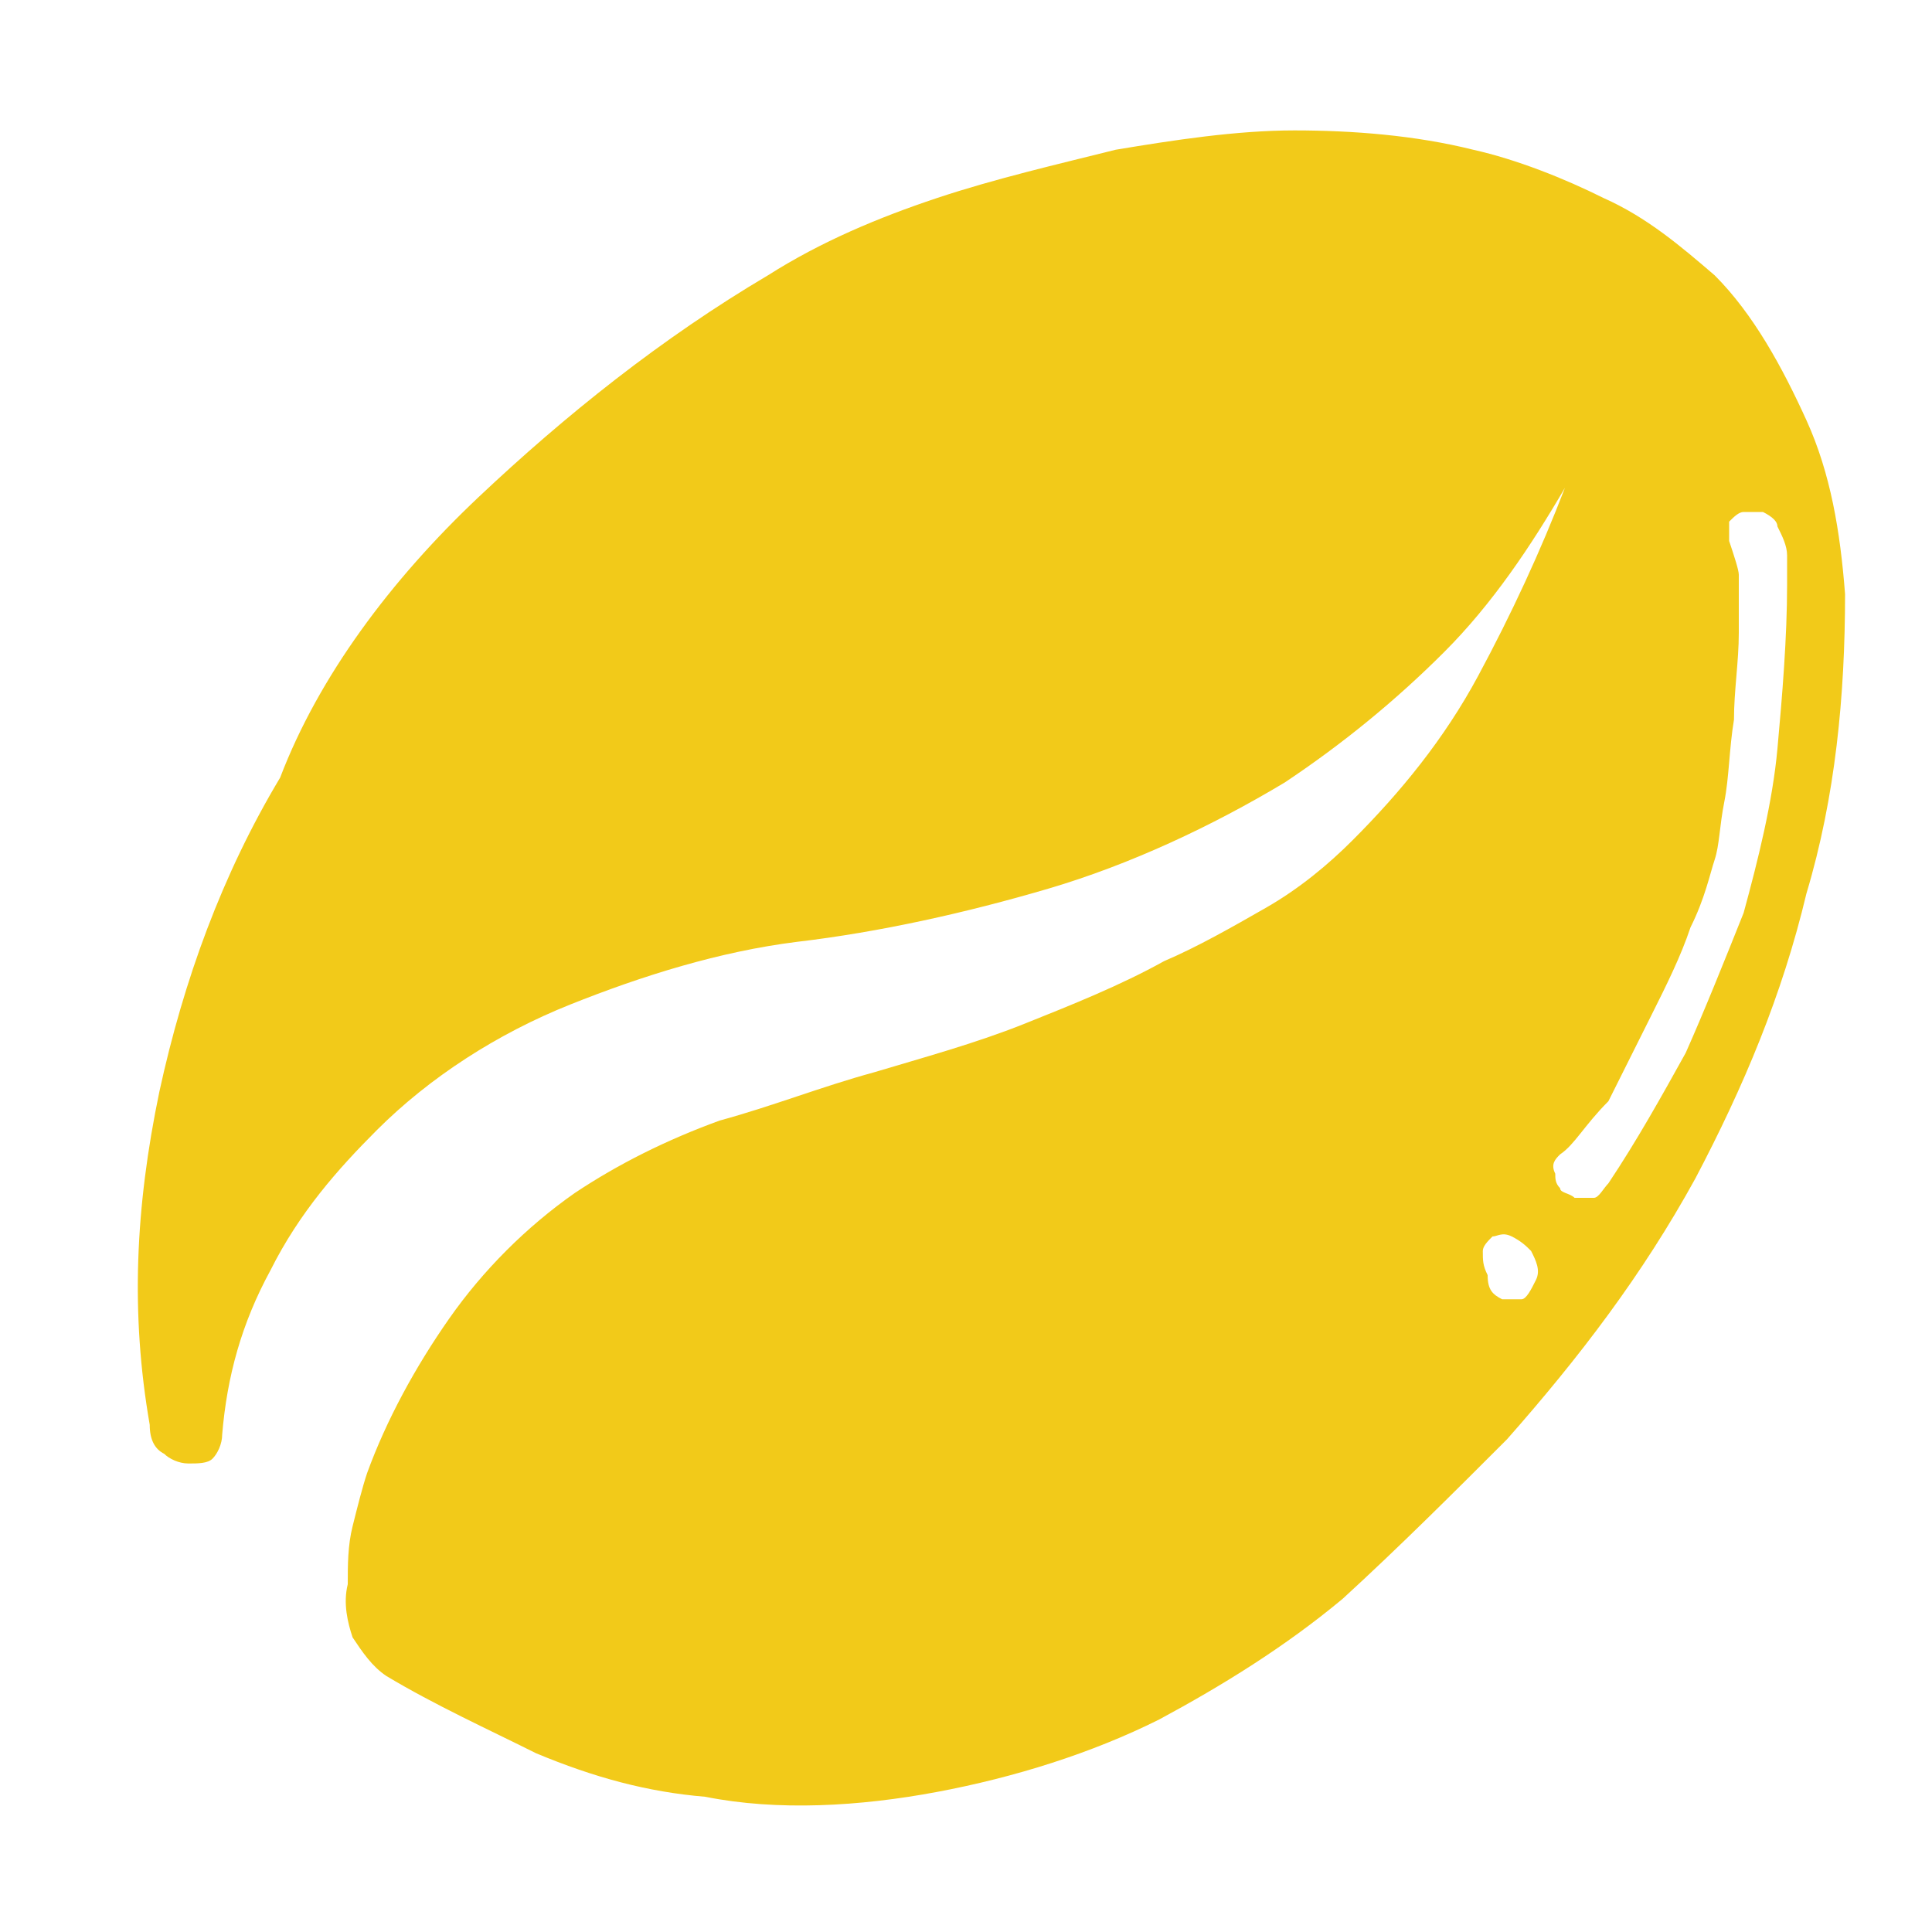 <?xml version="1.0" encoding="utf-8"?>
<!-- Generator: Adobe Illustrator 26.0.1, SVG Export Plug-In . SVG Version: 6.00 Build 0)  -->
<svg version="1.1" id="Слой_1" xmlns="http://www.w3.org/2000/svg" xmlns:xlink="http://www.w3.org/1999/xlink" x="0px" y="0px"
	 viewBox="0 0 40 40" style="enable-background:new 0 0 40 40;" xml:space="preserve">
<style type="text/css">
	.st0{fill:#F2CA19;}
	.st1{fill:#ED6928;}
	.st2{fill:#F8AB21;}
</style>
<path class="st0" d="M8,34.7c-0.3-0.2-0.5-0.5-0.7-0.8c-0.1-0.3-0.2-0.7-0.1-1.1c0-0.4,0-0.8,0.1-1.2c0.1-0.4,0.2-0.8,0.3-1.1
	c0.4-1.1,1-2.2,1.7-3.2c0.7-1,1.6-1.9,2.6-2.6c0.9-0.6,1.9-1.1,3-1.5c1.1-0.3,2.1-0.7,3.2-1c1-0.3,2.1-0.6,3.1-1s2-0.8,2.9-1.3
	c0.7-0.3,1.4-0.7,2.1-1.1c0.7-0.4,1.3-0.9,1.8-1.4c1-1,1.9-2.1,2.6-3.4c0.7-1.3,1.3-2.6,1.8-3.9c-0.7,1.2-1.5,2.4-2.5,3.4
	c-1,1-2.1,1.9-3.3,2.7c-1.5,0.9-3.2,1.7-4.9,2.2c-1.7,0.5-3.5,0.9-5.2,1.1c-1.6,0.2-3.2,0.7-4.7,1.3s-2.9,1.5-4,2.6
	c-0.8,0.8-1.6,1.7-2.2,2.9c-0.6,1.1-0.9,2.2-1,3.4c0,0.2-0.1,0.4-0.2,0.5c-0.1,0.1-0.3,0.1-0.5,0.1c-0.2,0-0.4-0.1-0.5-0.2
	c-0.2-0.1-0.3-0.3-0.3-0.6c-0.4-2.3-0.3-4.5,0.2-6.9c0.5-2.3,1.3-4.5,2.5-6.5C6.6,14,8.1,12,9.9,10.3s3.8-3.3,6-4.6
	C17,5,18.2,4.5,19.4,4.1c1.2-0.4,2.5-0.7,3.7-1c1.2-0.2,2.5-0.4,3.7-0.4c1.2,0,2.5,0.1,3.7,0.4c0.9,0.2,1.9,0.6,2.7,1
	c0.9,0.4,1.6,1,2.3,1.6c0.8,0.8,1.4,1.9,1.9,3s0.7,2.3,0.8,3.6c0,2.1-0.2,4.2-0.8,6.2c-0.5,2.1-1.3,4-2.3,5.9
	c-1.1,2-2.4,3.7-3.9,5.4c-1.1,1.1-2.2,2.2-3.4,3.3c-1.2,1-2.5,1.8-3.8,2.5c-1.4,0.7-3,1.2-4.6,1.5c-1.6,0.3-3.3,0.4-4.8,0.1
	c-1.2-0.1-2.3-0.4-3.5-0.9C10.1,35.8,9,35.3,8,34.7z M32.3,23.9c-0.1,0.1-0.2,0.2-0.1,0.4c0,0.1,0,0.2,0.1,0.3
	c0,0.1,0.2,0.1,0.3,0.2c0.1,0,0.3,0,0.4,0c0.1,0,0.2-0.2,0.3-0.3c0.6-0.9,1.1-1.8,1.6-2.7c0.4-0.9,0.8-1.9,1.2-2.9
	c0.3-1.1,0.6-2.3,0.7-3.4s0.2-2.3,0.2-3.4c0-0.2,0-0.4,0-0.6c0-0.2-0.1-0.4-0.2-0.6c0-0.1-0.1-0.2-0.3-0.3c-0.1,0-0.2,0-0.4,0
	c-0.1,0-0.2,0.1-0.3,0.2c0,0.1,0,0.2,0,0.4c0.1,0.3,0.2,0.6,0.2,0.7c0,0.2,0,0.6,0,1.2c0,0.6-0.1,1.2-0.1,1.8
	c-0.1,0.6-0.1,1.2-0.2,1.7c-0.1,0.5-0.1,0.9-0.2,1.2c-0.1,0.3-0.2,0.8-0.5,1.4c-0.2,0.6-0.5,1.2-0.8,1.8c-0.3,0.6-0.6,1.2-0.9,1.8
	C32.8,23.3,32.6,23.7,32.3,23.9z M30.8,26.4c0,0.3,0.1,0.4,0.3,0.5c0.1,0,0.3,0,0.4,0c0.1,0,0.2-0.2,0.3-0.4c0.1-0.2,0-0.4-0.1-0.6
	c-0.1-0.1-0.2-0.2-0.4-0.3s-0.3,0-0.4,0c-0.1,0.1-0.2,0.2-0.2,0.3C30.7,26.1,30.7,26.2,30.8,26.4z"/>
<rect x="-131.7" y="34.8" class="st1" width="96.7" height="18.2"/>
<rect x="-131.7" y="50" class="st2" width="96.7" height="17.1"/>
<rect x="-131.7" y="66.5" class="st0" width="96.7" height="18.3"/>
</svg>

